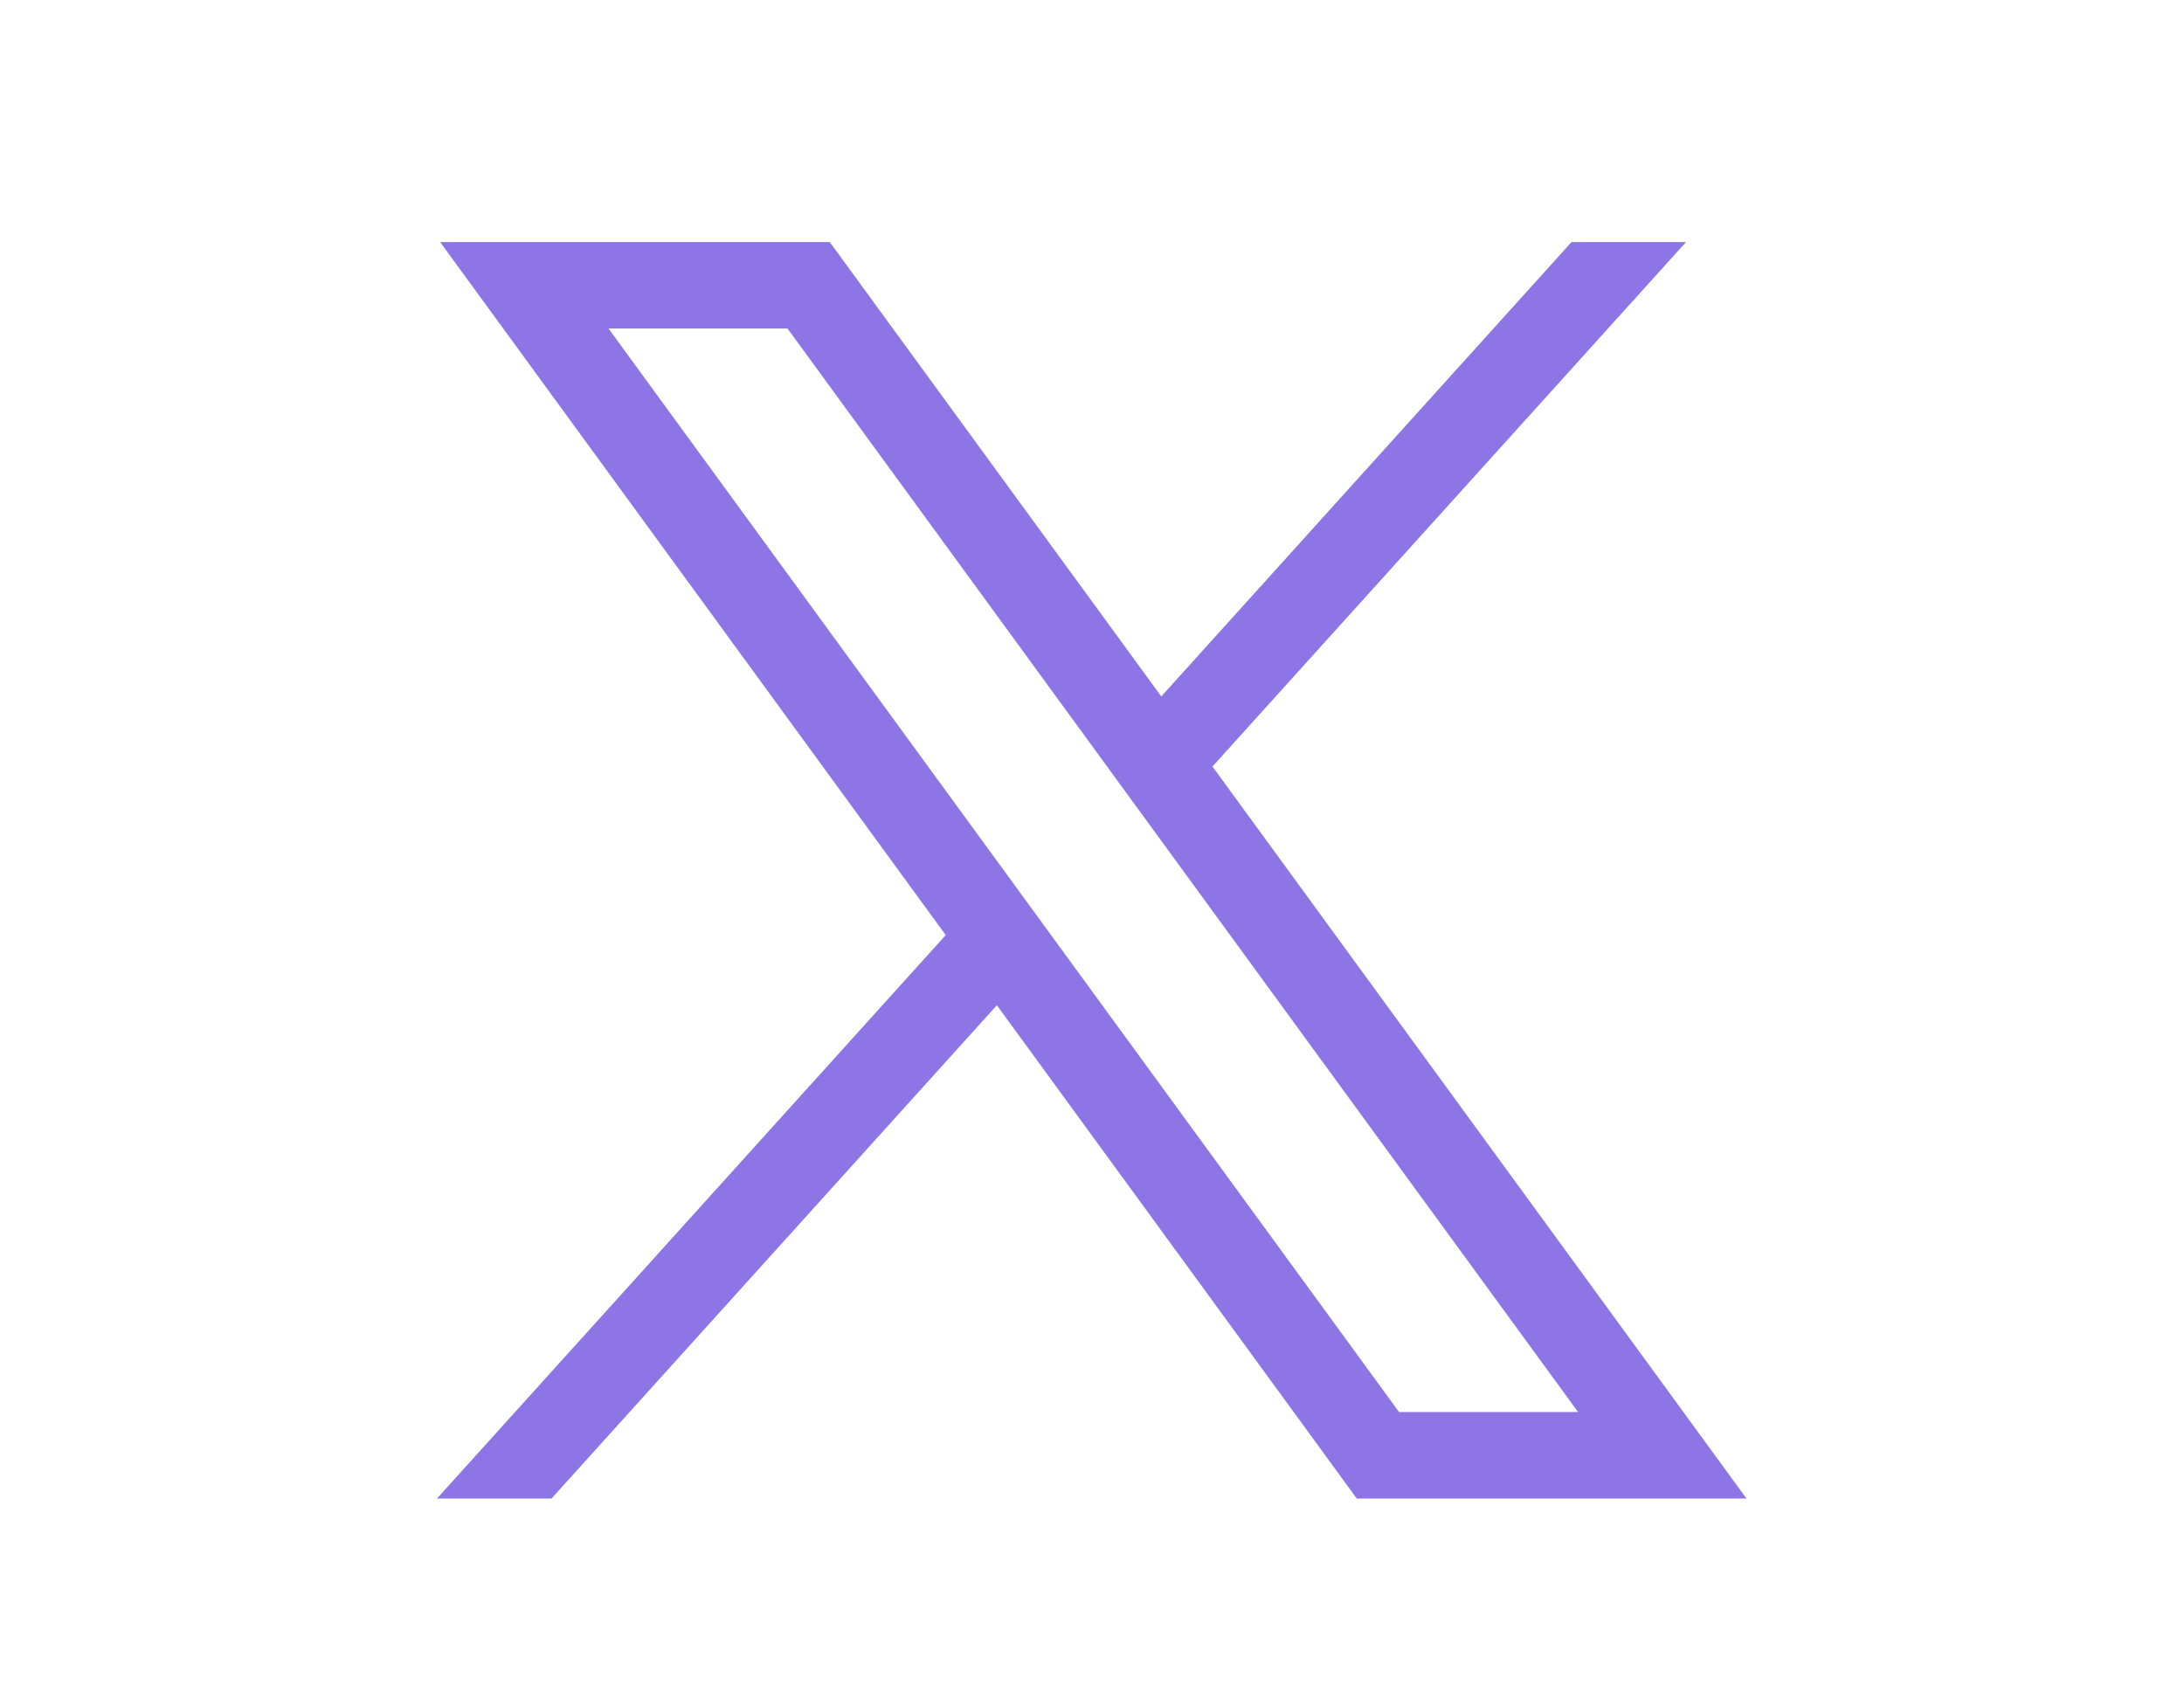 <svg width="32" height="25" viewBox="0 0 32 25" fill="none" xmlns="http://www.w3.org/2000/svg">
<path d="M6.449 3.547L13.857 13.702L6.402 21.959H8.08L14.606 14.73L19.88 21.959H25.59L17.765 11.232L24.704 3.547H23.026L17.015 10.205L12.158 3.547H6.449ZM8.916 4.814H11.539L23.122 20.691H20.499L8.916 4.814Z" fill="#8D75E6"/>
</svg>
